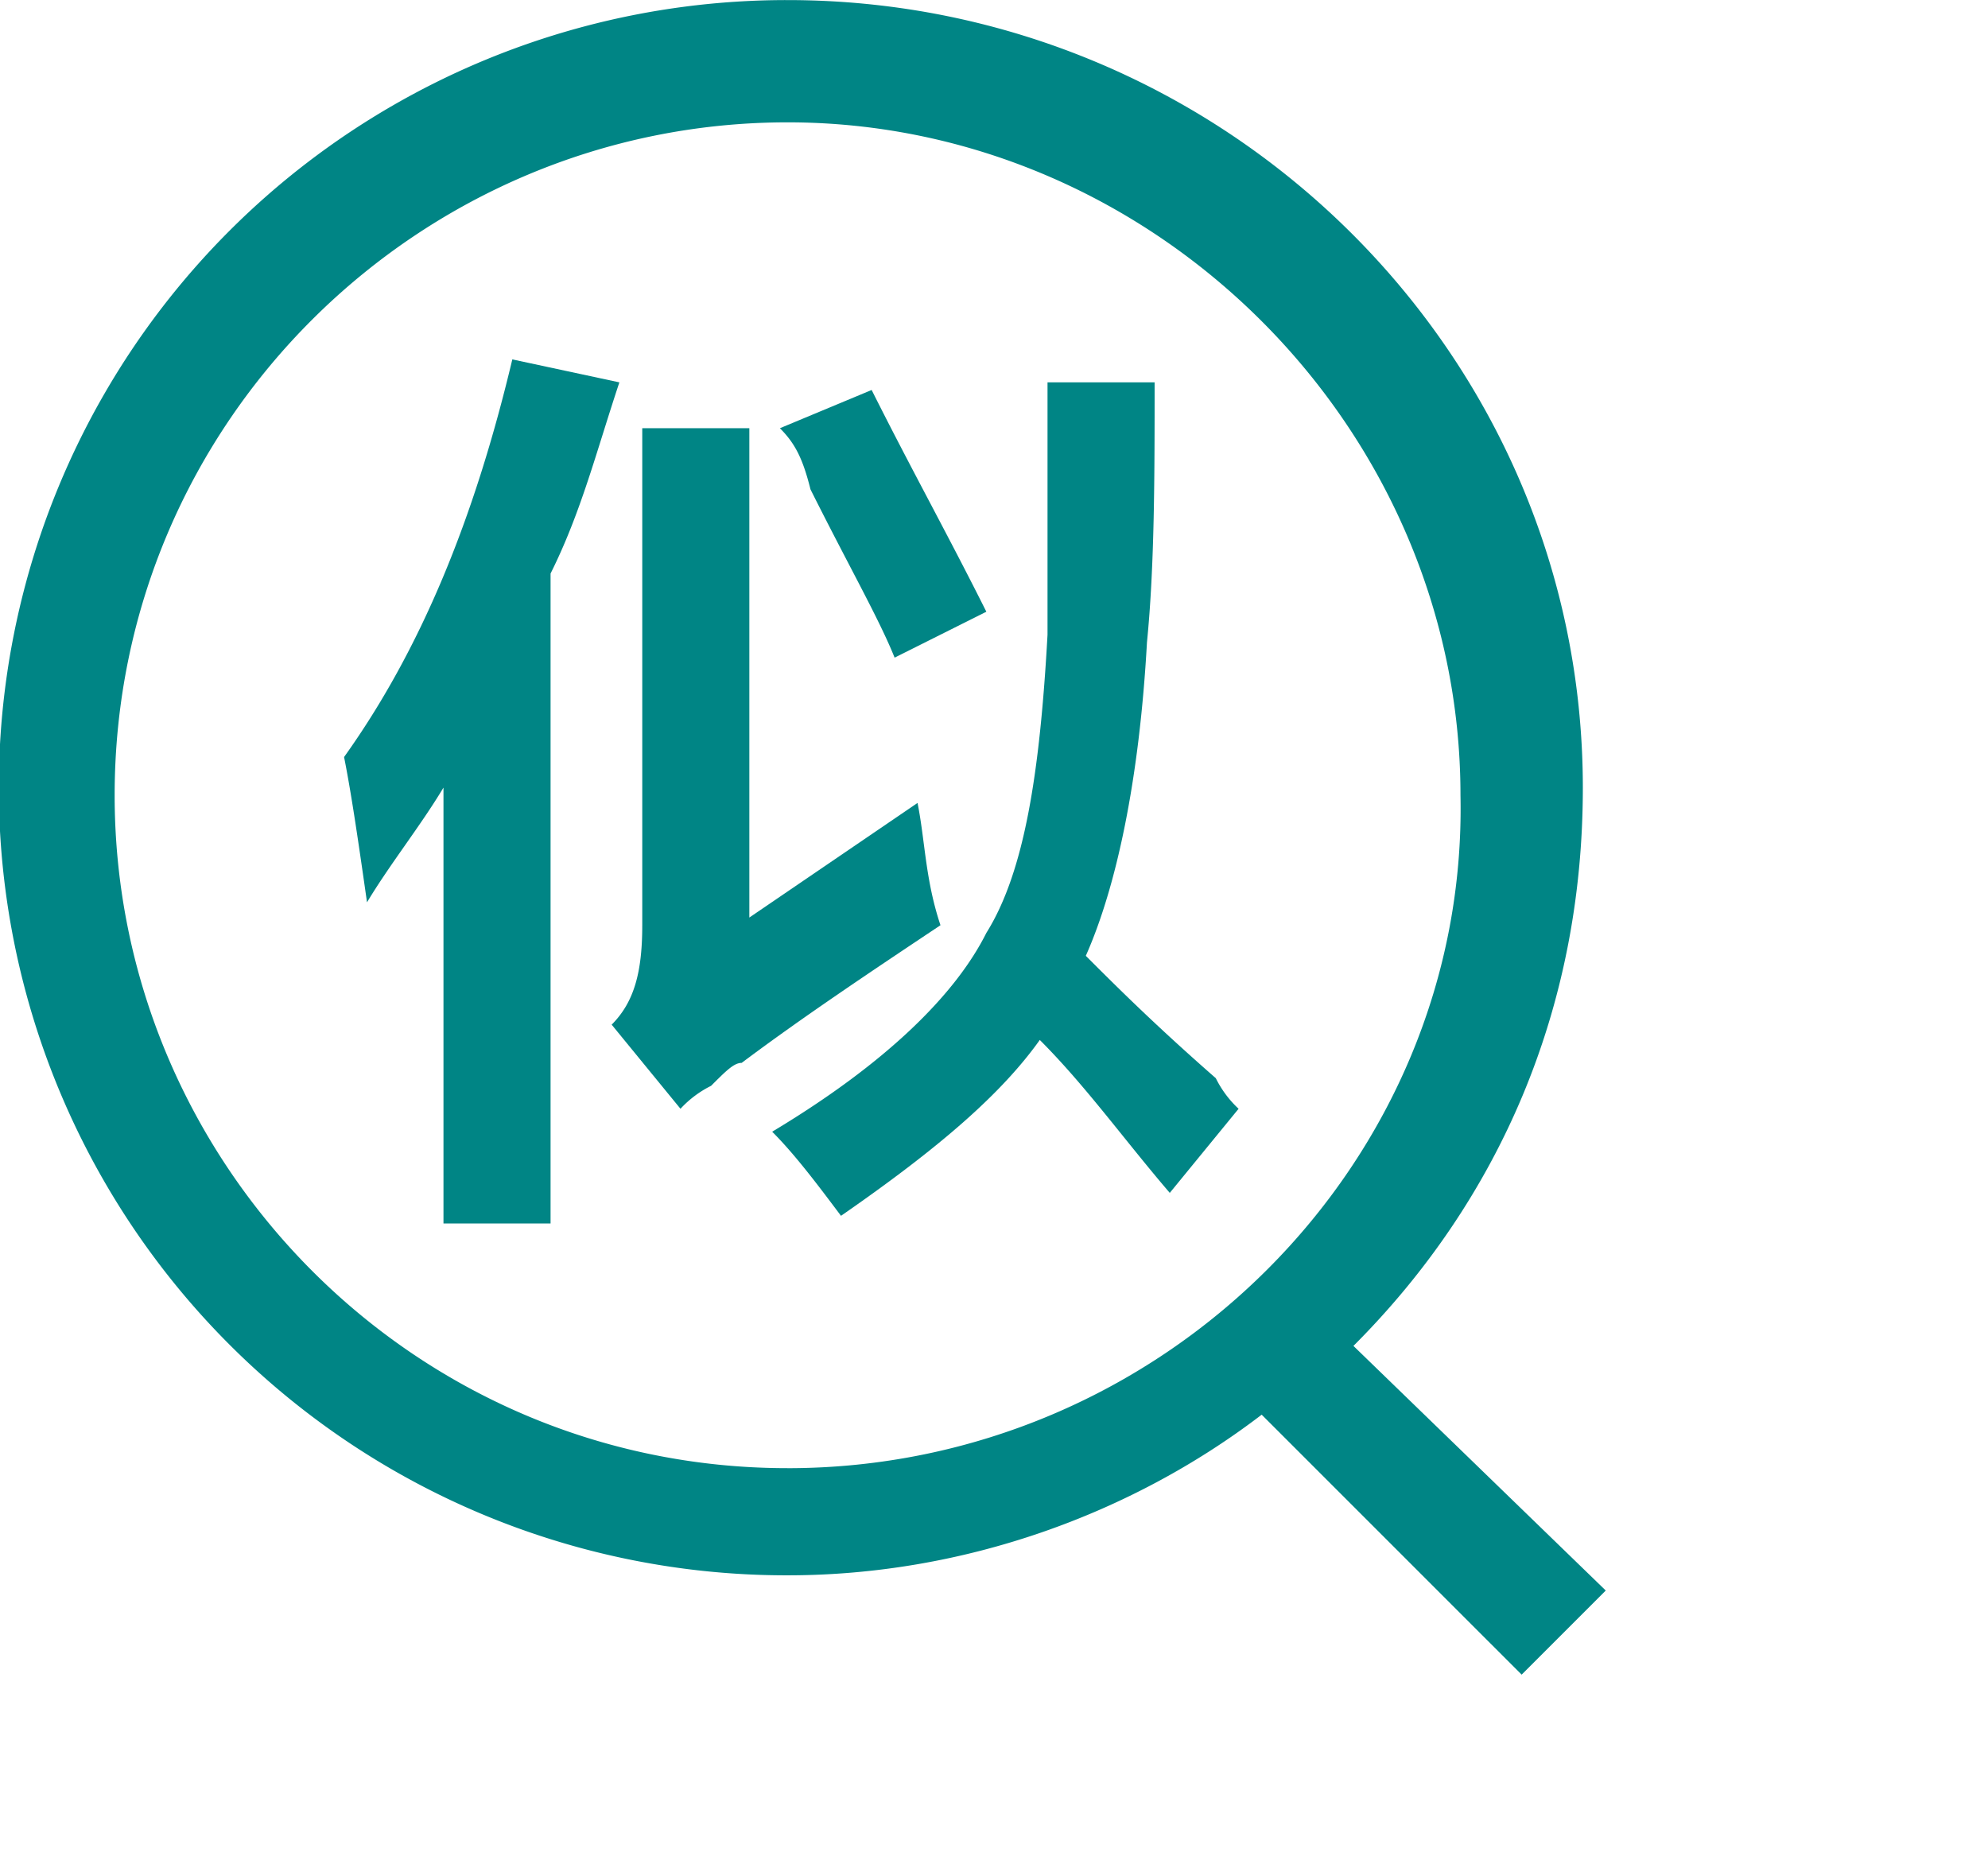 <?xml version="1.0" standalone="no"?><!DOCTYPE svg PUBLIC "-//W3C//DTD SVG 1.1//EN" "http://www.w3.org/Graphics/SVG/1.1/DTD/svg11.dtd"><svg t="1724903205074" class="icon" viewBox="0 0 1092 1024" version="1.1" xmlns="http://www.w3.org/2000/svg" p-id="4287" xmlns:xlink="http://www.w3.org/1999/xlink" width="34.125" height="32"><path d="M491.424 361.224l50.376-25.212c-21-42-42-79.8-63-121.8l-50.4 21c8.4 8.4 12.6 16.8 16.8 33.6 21 42 37.8 71.4 46.2 92.412z m12.6 79.8l-92.412 62.965V235.212h-58.824v273.012c0 25.2-4.2 42-16.8 54.6l37.8 46.2A58.094 58.094 0 0 1 390.588 596.424c8.4-8.4 12.6-12.6 16.8-12.6 33.6-25.2 71.412-50.4 109.212-75.612-8.4-25.2-8.4-46.2-12.6-67.2zM281.412 197.412c-21 88.235-50.4 159.6-92.412 218.412 4.2 21 8.4 50.4 12.6 79.8 12.6-21 29.412-42 42-63v239.412h58.824V315.024c16.8-33.6 25.2-67.2 37.8-105z m0 0" p-id="4288" fill="#008585"></path><path d="M596.424 525.024c16.8-37.8 29.412-96.6 33.6-172.212 4.2-42 4.2-92.4 4.2-142.8h-58.824v138.612c-4.188 75.6-12.576 130.2-33.6 163.8-16.8 33.6-54.6 71.4-117.647 109.2 12.6 12.6 25.2 29.412 37.8 46.2 54.6-37.8 88.235-67.2 109.2-96.6 25.2 25.2 46.2 54.6 71.4 84l37.8-46.2a57.847 57.847 0 0 1-12.518-16.8c-33.6-29.412-54.6-50.4-71.4-67.2z m0 0" p-id="4289" fill="#008585"></path><path d="M743.435 739.282c79.8-79.8 126.012-184.812 126.012-306.612 0-239.412-197.412-432.624-436.824-432.624a432.624 432.624 0 1 0 0 865.247c96.612 0 189.012-33.6 260.412-88.235l142.8 142.788 46.2-46.2z m-310.824 67.153c-205.8 0-369.635-168-369.635-369.612 0-205.776 168.035-369.624 369.635-369.624S802.235 235.212 802.235 436.824c4.2 201.612-163.812 369.624-369.624 369.624z m0 0" p-id="4290" fill="#008585"></path></svg>